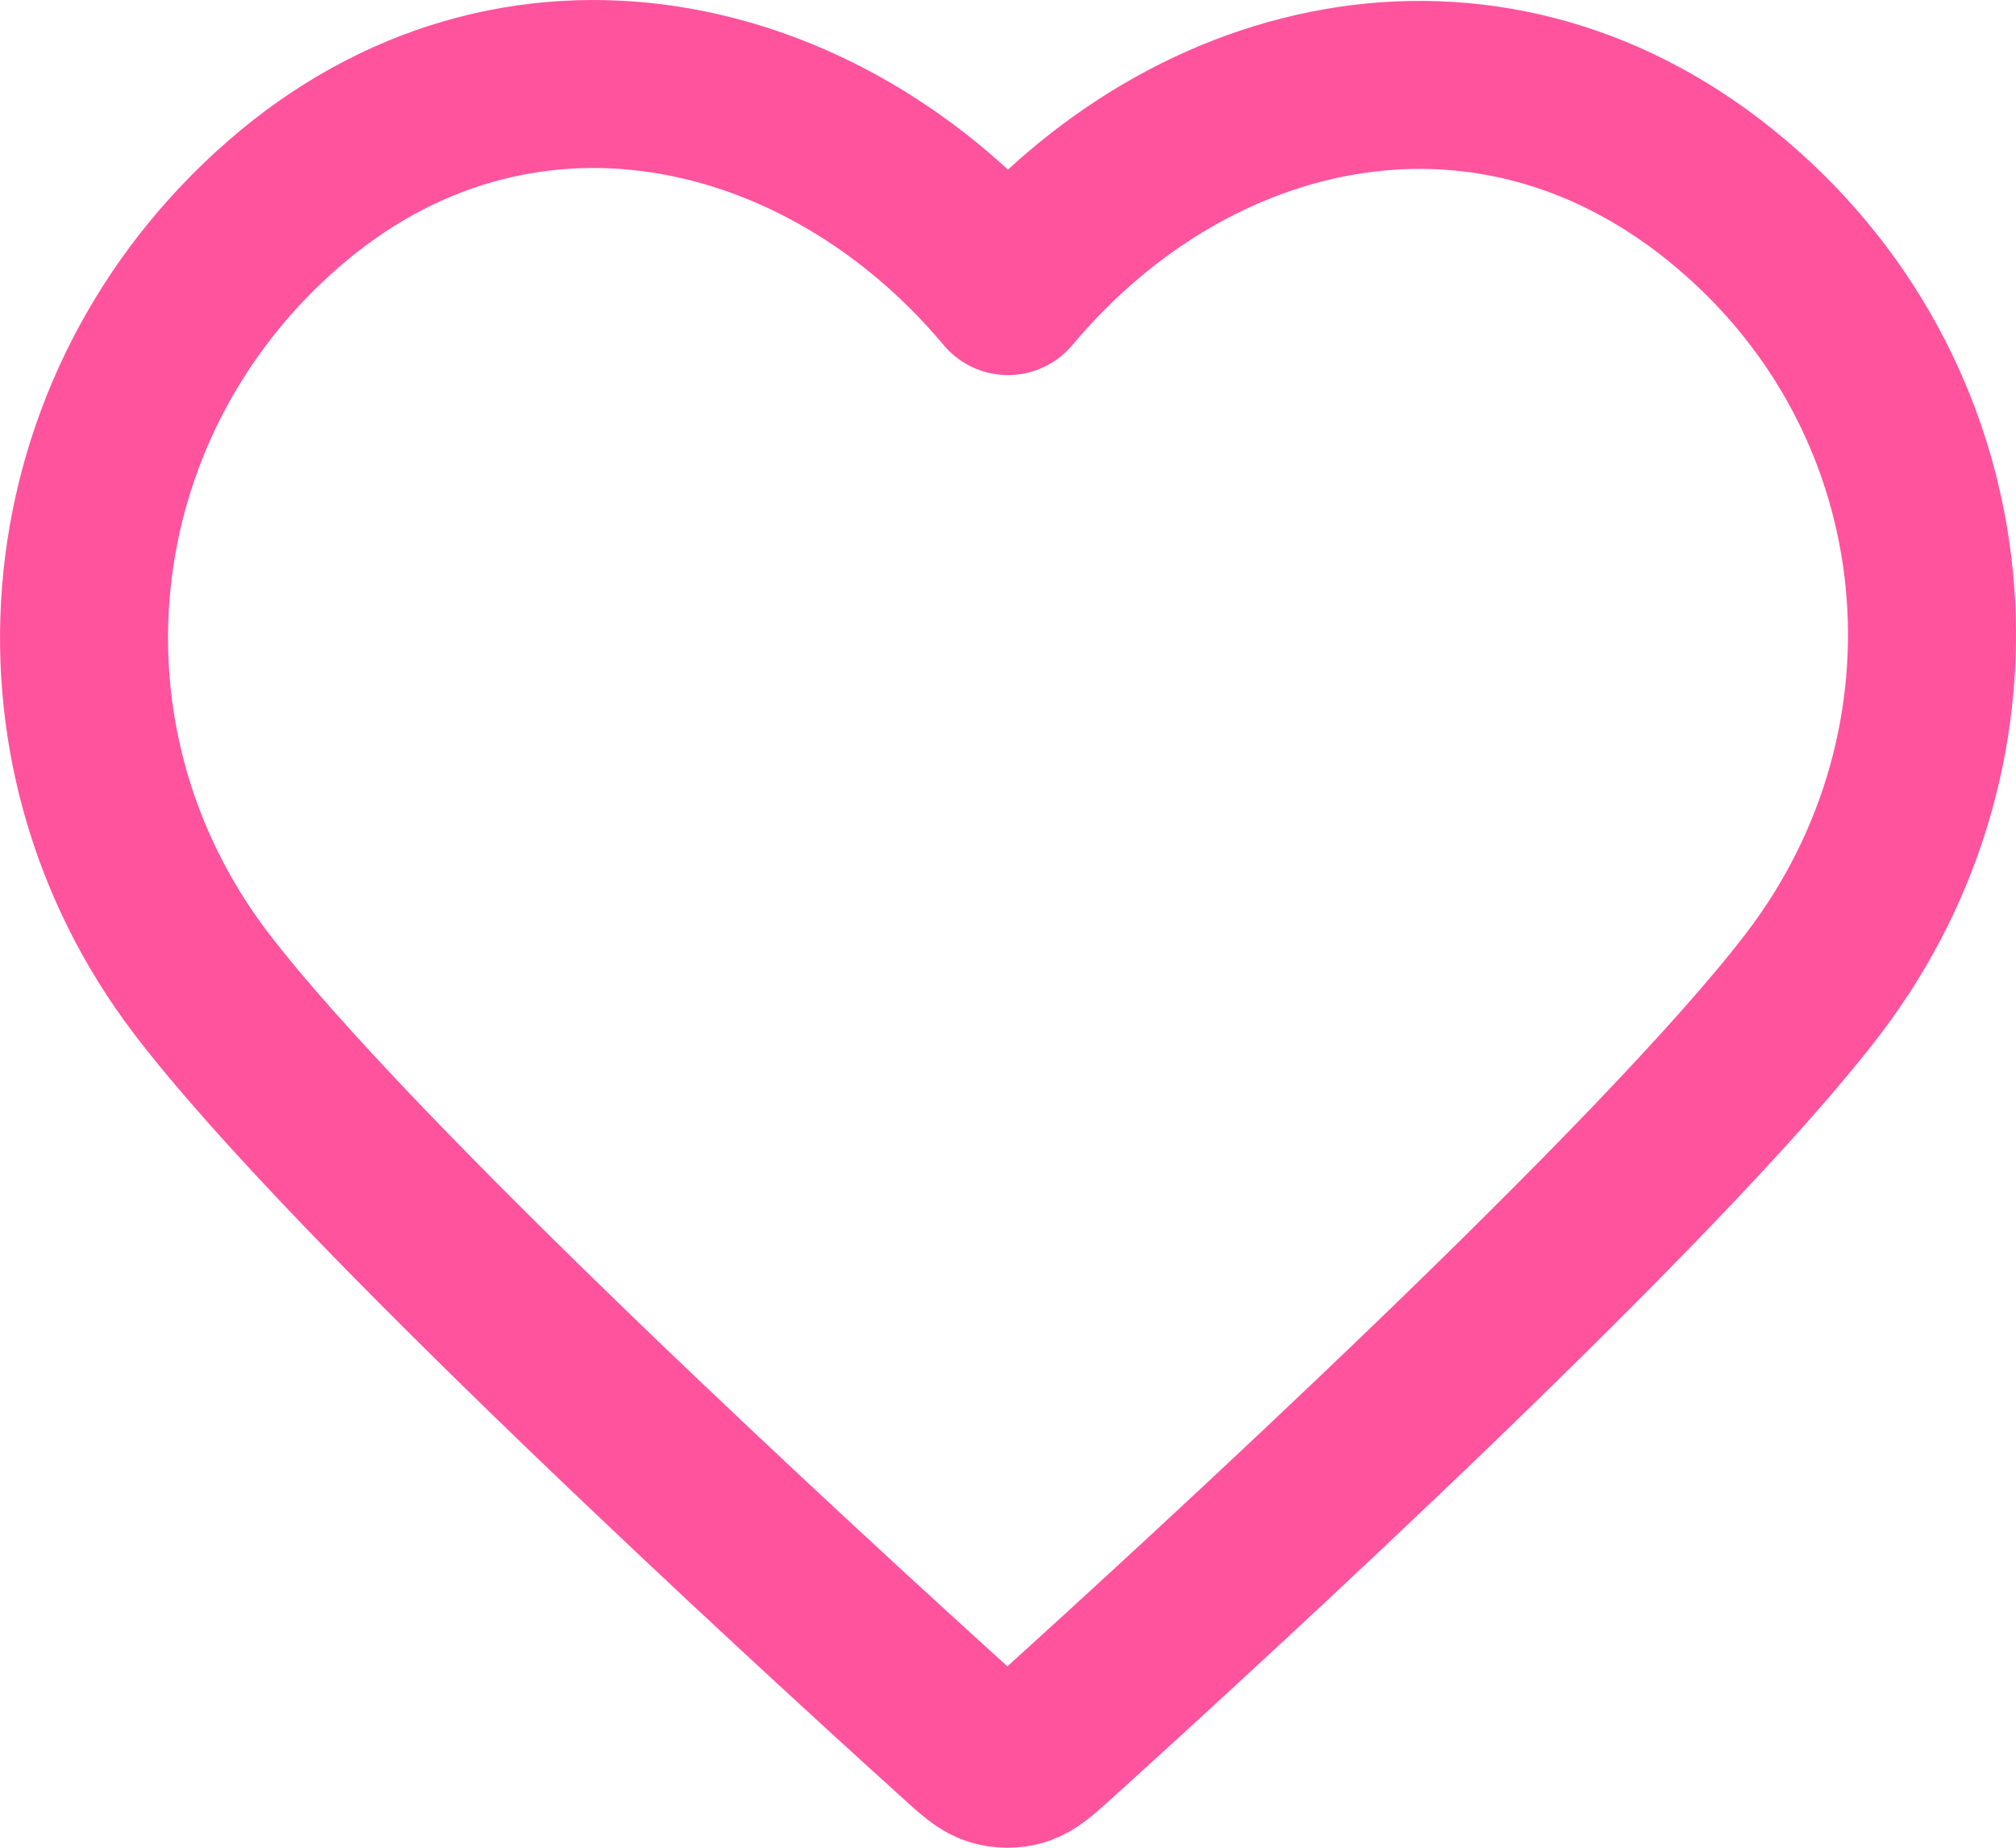 <svg width="24" height="22" viewBox="0 0 24 22" fill="none" xmlns="http://www.w3.org/2000/svg">
<path fill-rule="evenodd" clip-rule="evenodd" d="M12 3.466C9.801 0.839 6.126 0.028 3.37 2.433C0.615 4.838 0.227 8.859 2.391 11.703C4.19 14.068 9.635 19.056 11.419 20.67C11.619 20.851 11.719 20.941 11.835 20.977C11.937 21.008 12.048 21.008 12.15 20.977C12.266 20.941 12.366 20.851 12.566 20.67C14.35 19.056 19.795 14.068 21.594 11.703C23.758 8.859 23.418 4.812 20.615 2.433C17.812 0.053 14.199 0.839 12 3.466Z" stroke="#FF539E" stroke-width="2" stroke-linecap="round" stroke-linejoin="round"/>
</svg>
